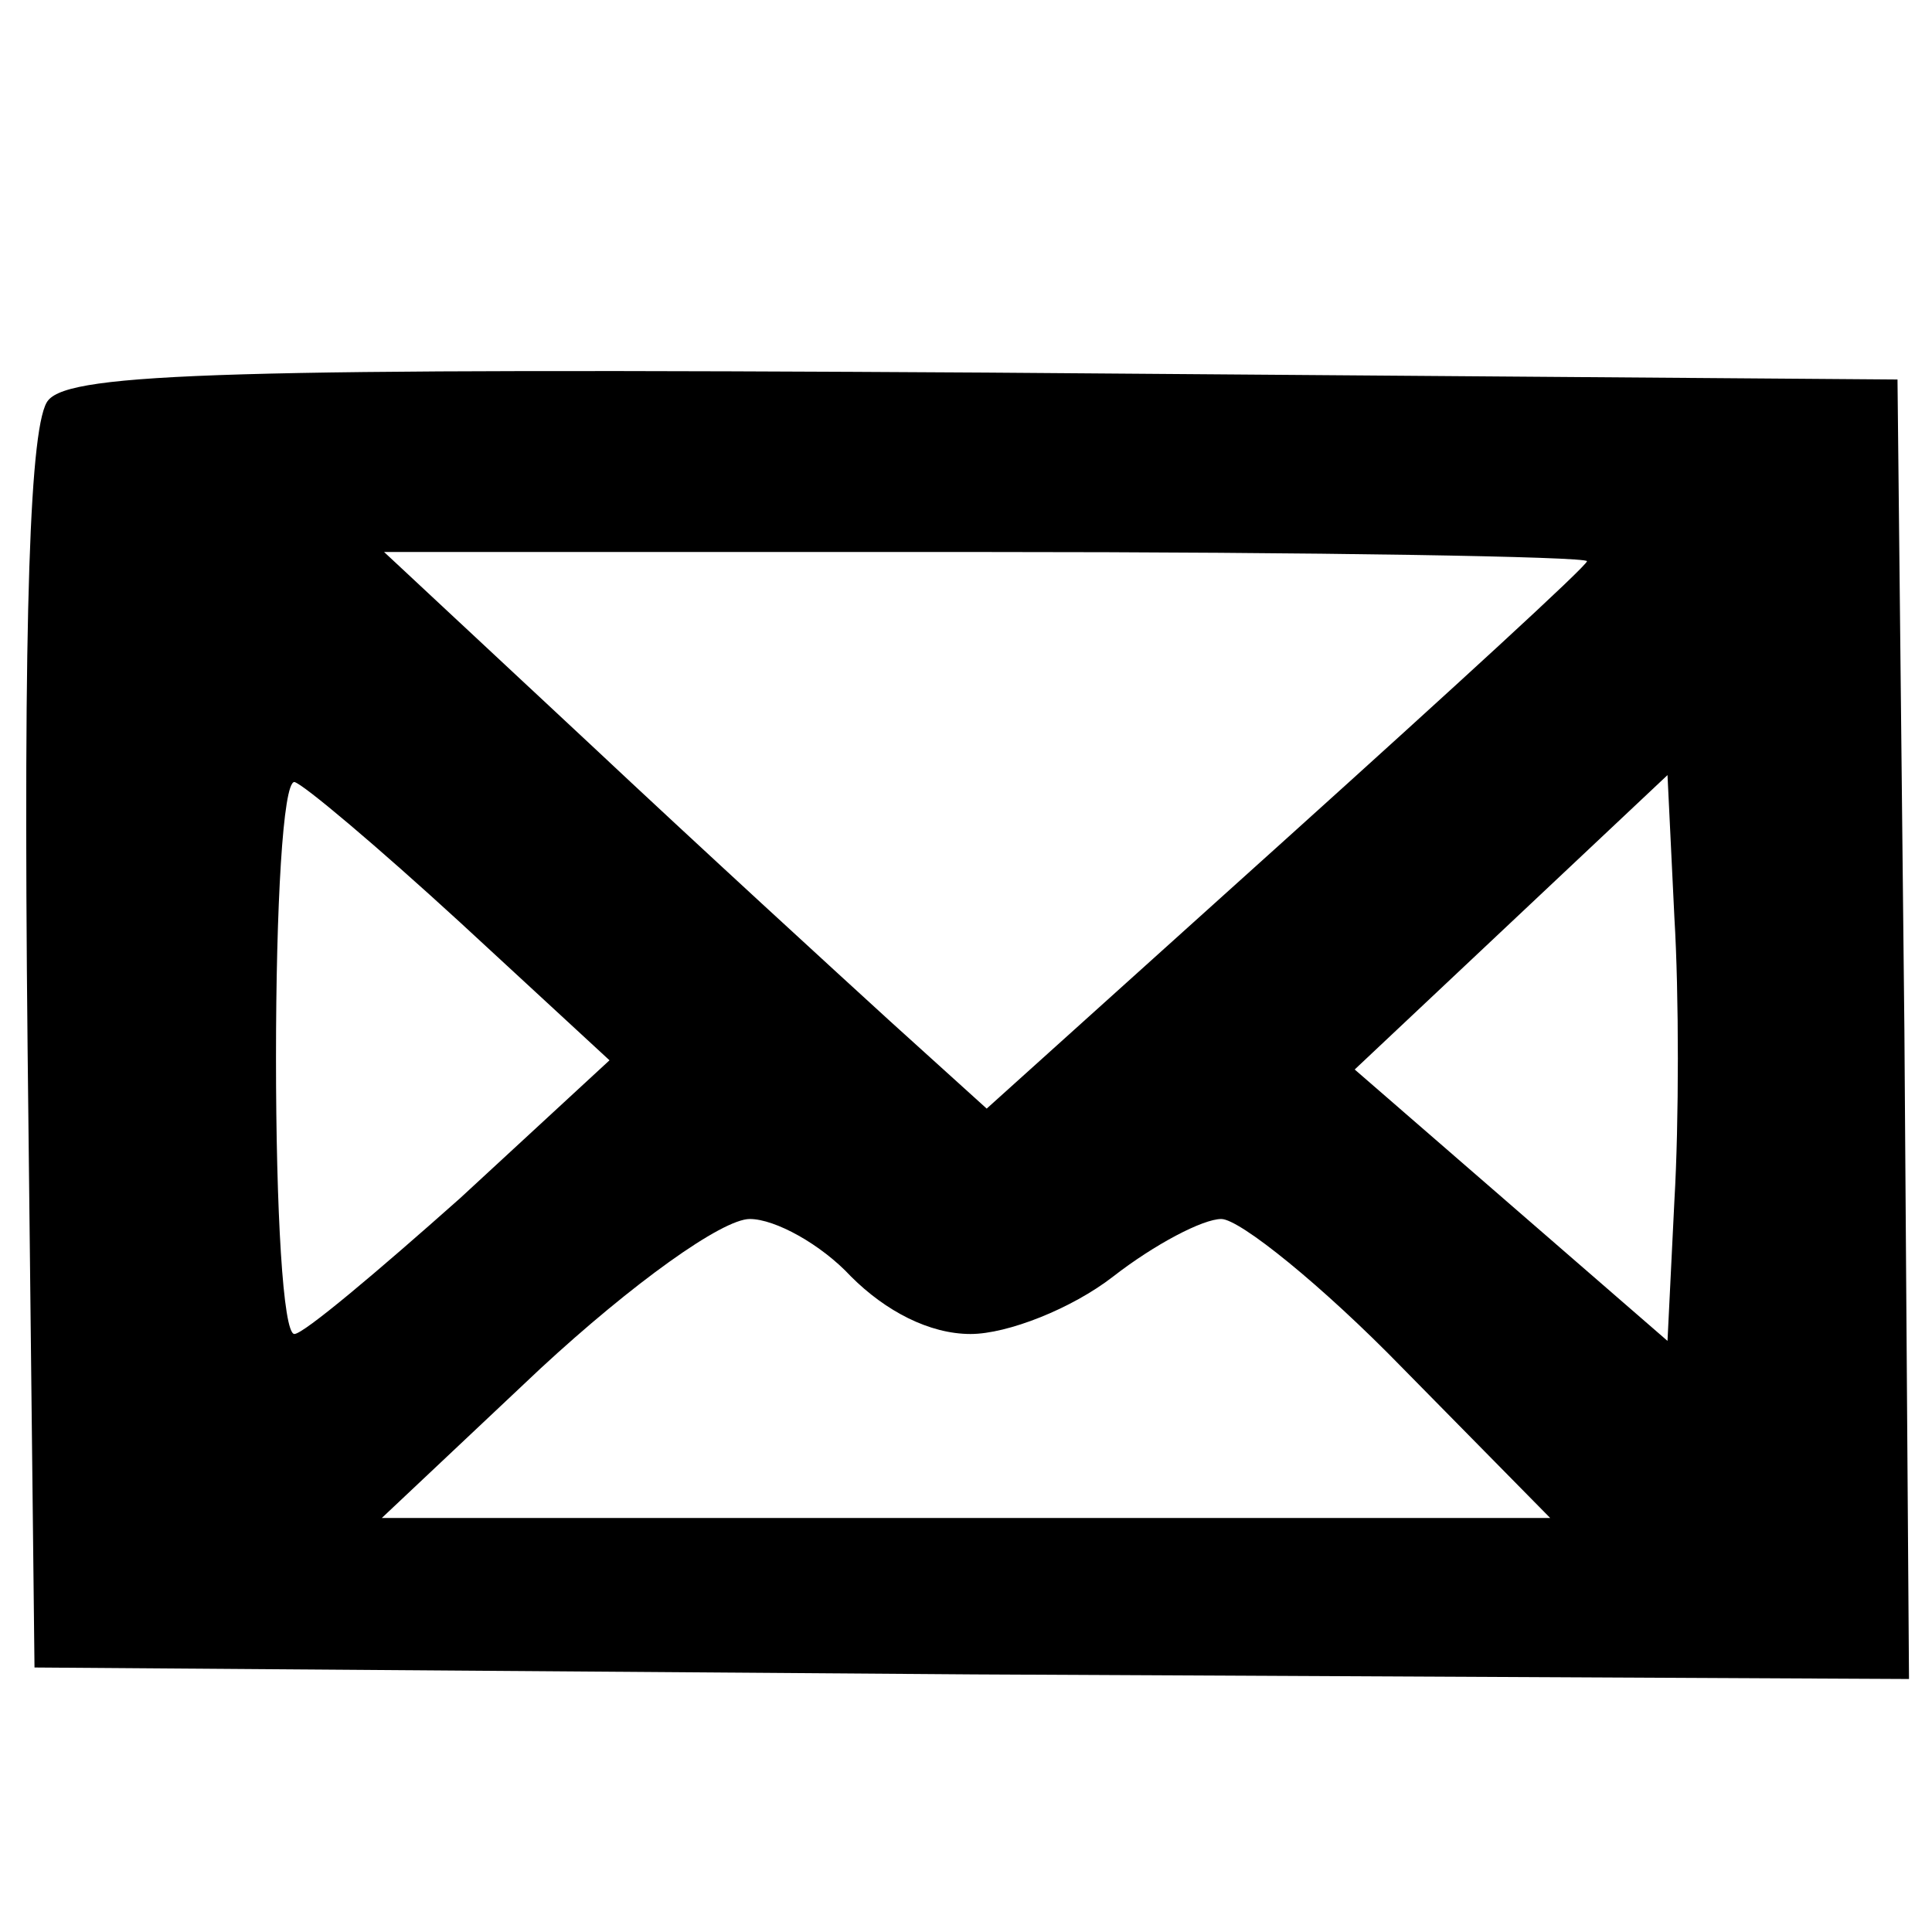 <?xml version="1.0" encoding="UTF-8"?>
<!DOCTYPE svg  PUBLIC '-//W3C//DTD SVG 20010904//EN'  'http://www.w3.org/TR/2001/REC-SVG-20010904/DTD/svg10.dtd'>
<svg width="84pt" height="84pt" version="1.0" viewBox="0 0 84 84" xmlns="http://www.w3.org/2000/svg">
	<g transform="translate(0 84) scale(.1 -.1)">
		<path d="m21 666c-8-9-11-91-9-282l3-269 408-3 407-2-2 282-3 283-396 3c-328 2-398 0-408-12zm669-70c0-2-59-56-130-120l-131-118-42 38c-23 21-82 75-131 121l-89 83h262c143 0 261-2 261-4zm-490-157 65-60-65-60c-36-32-68-59-72-59-5 0-8 54-8 120s3 120 8 120c4-1 36-28 72-61zm528-121-3-61-136 118 136 128 3-62c2-33 2-89 0-123zm-358-33c15-15 34-25 52-25 16 0 44 11 62 25s39 25 47 25 44-29 79-65l64-65h-254-254l69 65c40 37 79 65 91 65 11 0 31-11 44-25z"/>
	</g>
</svg>
